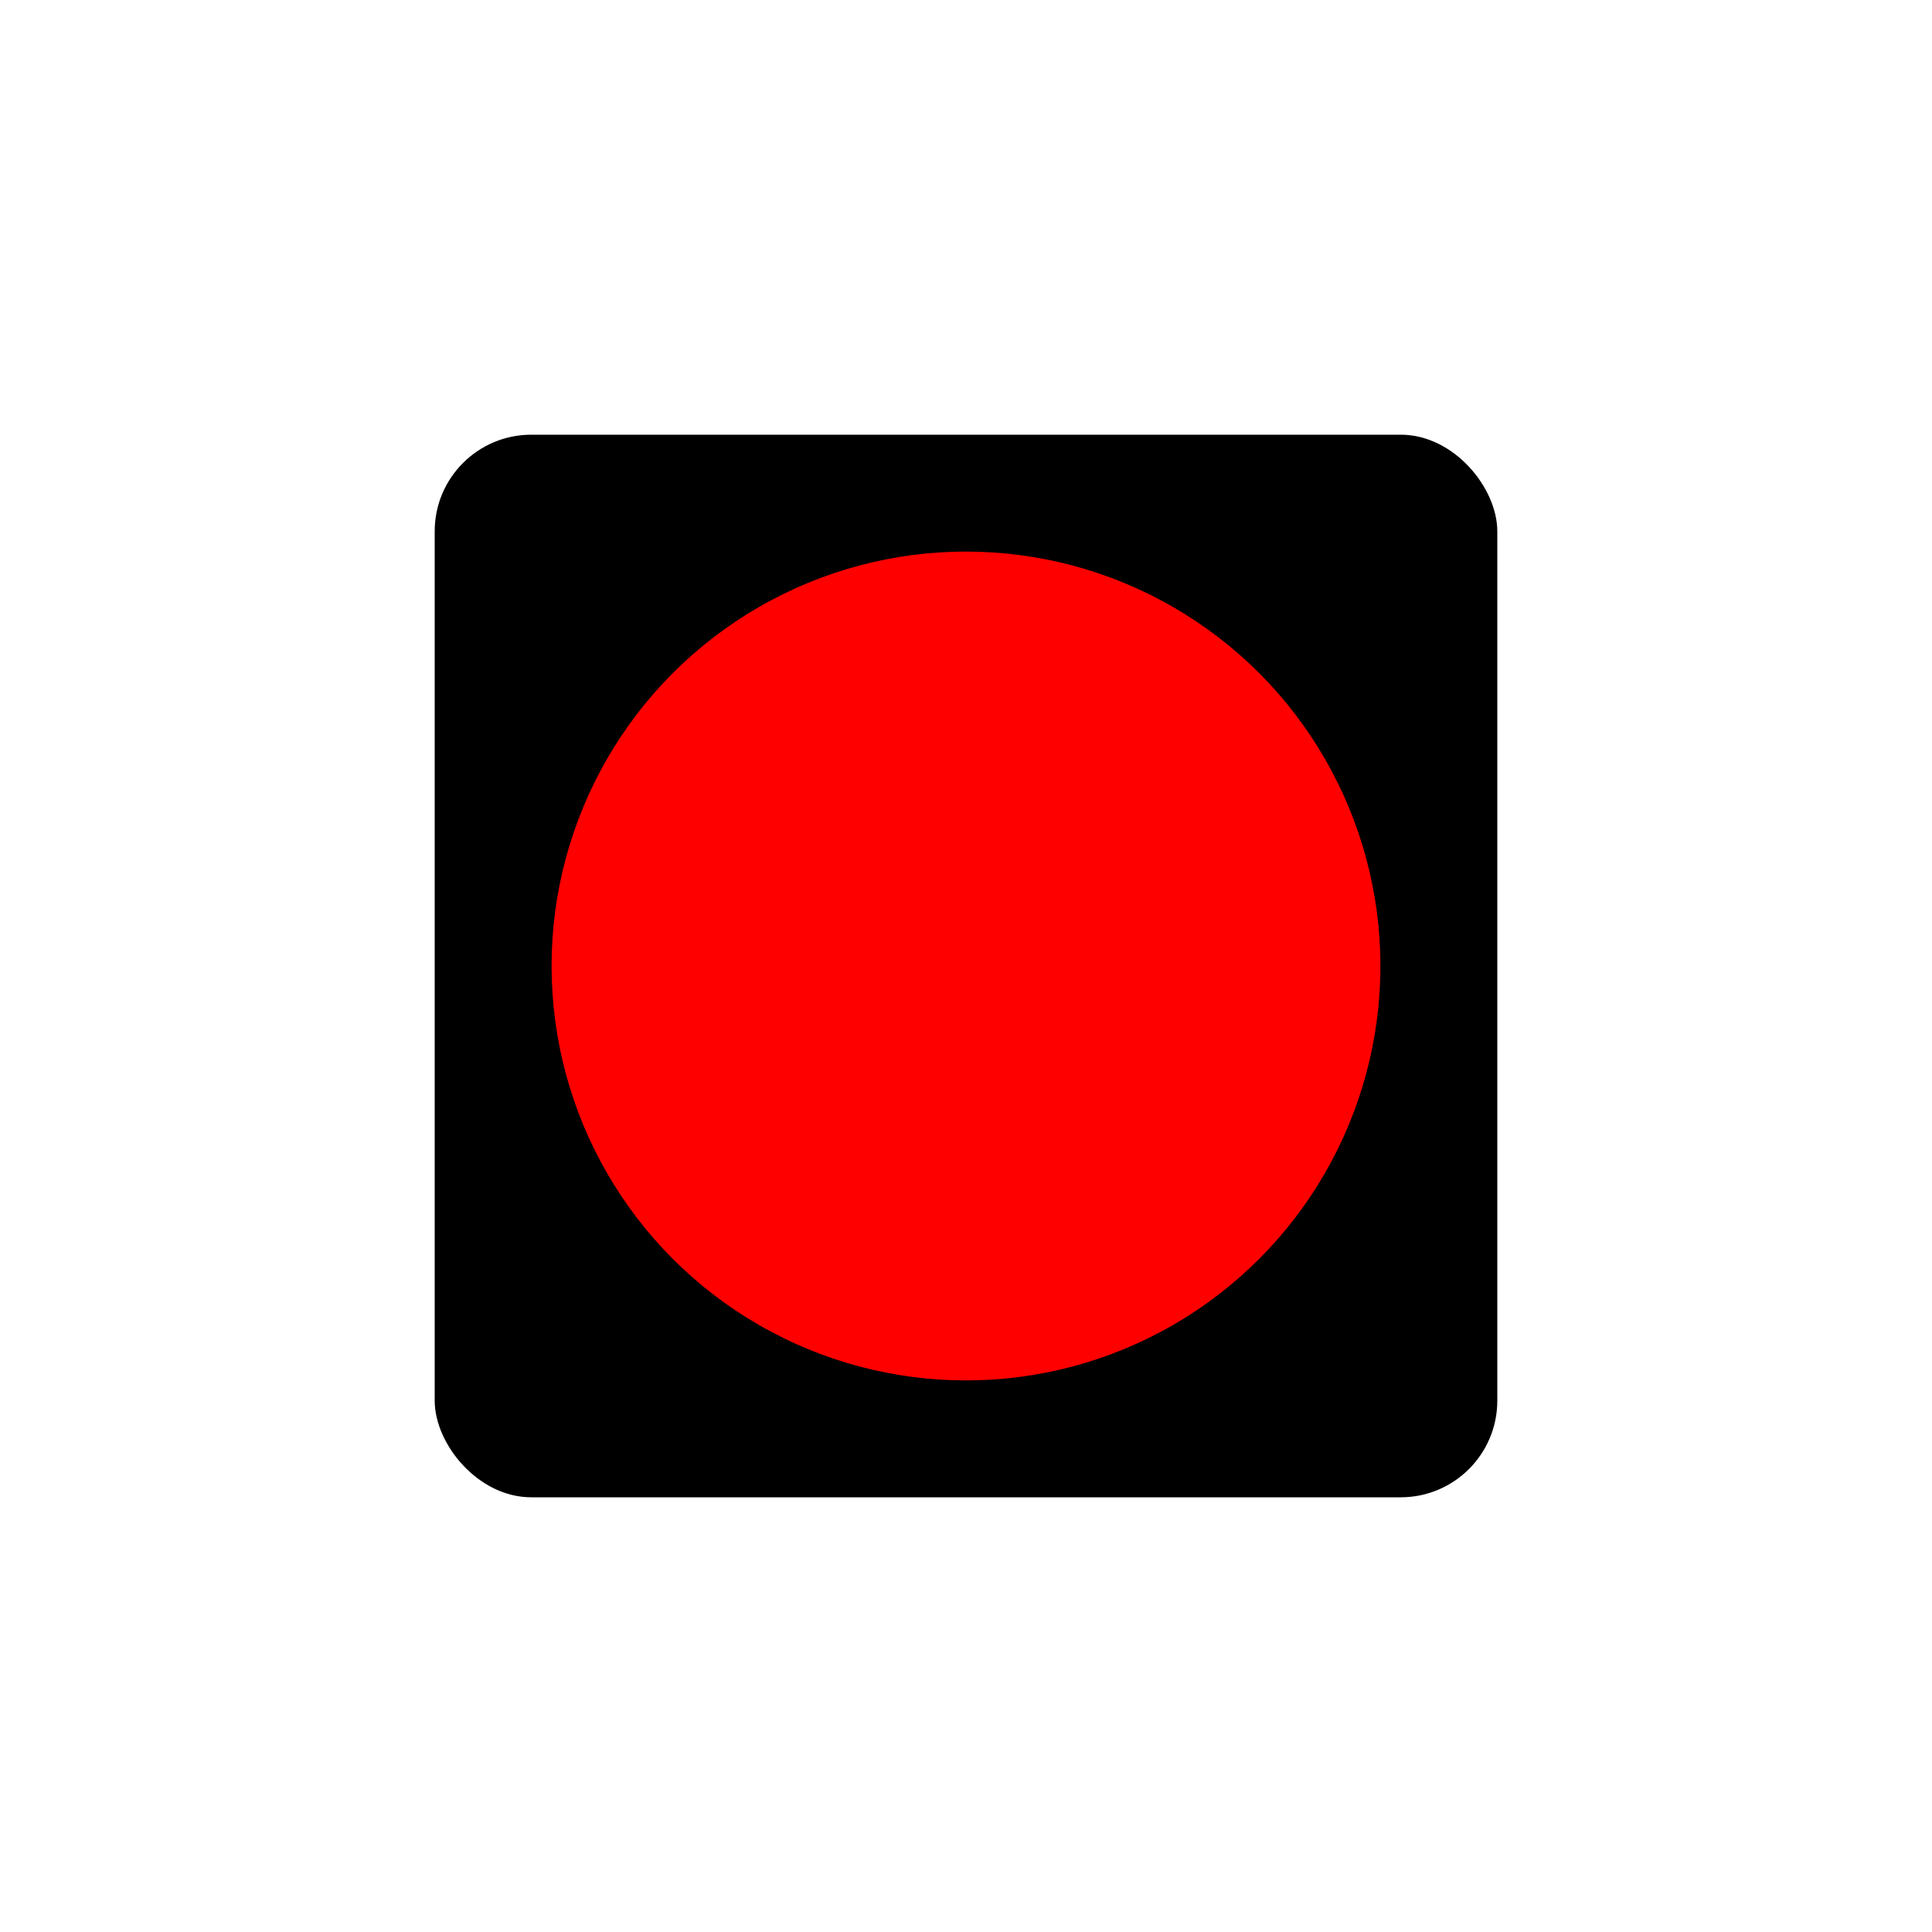 <?xml version="1.0" encoding="UTF-8" standalone="no"?>
<svg width="80px" height="80px" viewBox="0 0 80 80" version="1.1" xmlns="http://www.w3.org/2000/svg" xmlns:xlink="http://www.w3.org/1999/xlink" xmlns:sketch="http://www.bohemiancoding.com/sketch/ns">
    <!-- Generator: Sketch 3.3.3 (12081) - http://www.bohemiancoding.com/sketch -->
    <title>icon-stoplight-red</title>
    <desc>Created with Sketch.</desc>
    <defs></defs>
    <g id="icon-stoplight-red" stroke="none" stroke-width="1" fill="none" fill-rule="evenodd" sketch:type="MSPage">
        <g id="stoplight-red" sketch:type="MSLayerGroup" transform="translate(18, 18)">
            <rect id="Rectangle-57" fill="#000000" sketch:type="MSShapeGroup" x="0" y="0" width="44" height="44" rx="4"></rect>
            <circle id="Oval-32" fill="#FF0000" sketch:type="MSShapeGroup" cx="22" cy="22" r="17.16"></circle>
        </g>
    </g>
</svg>
